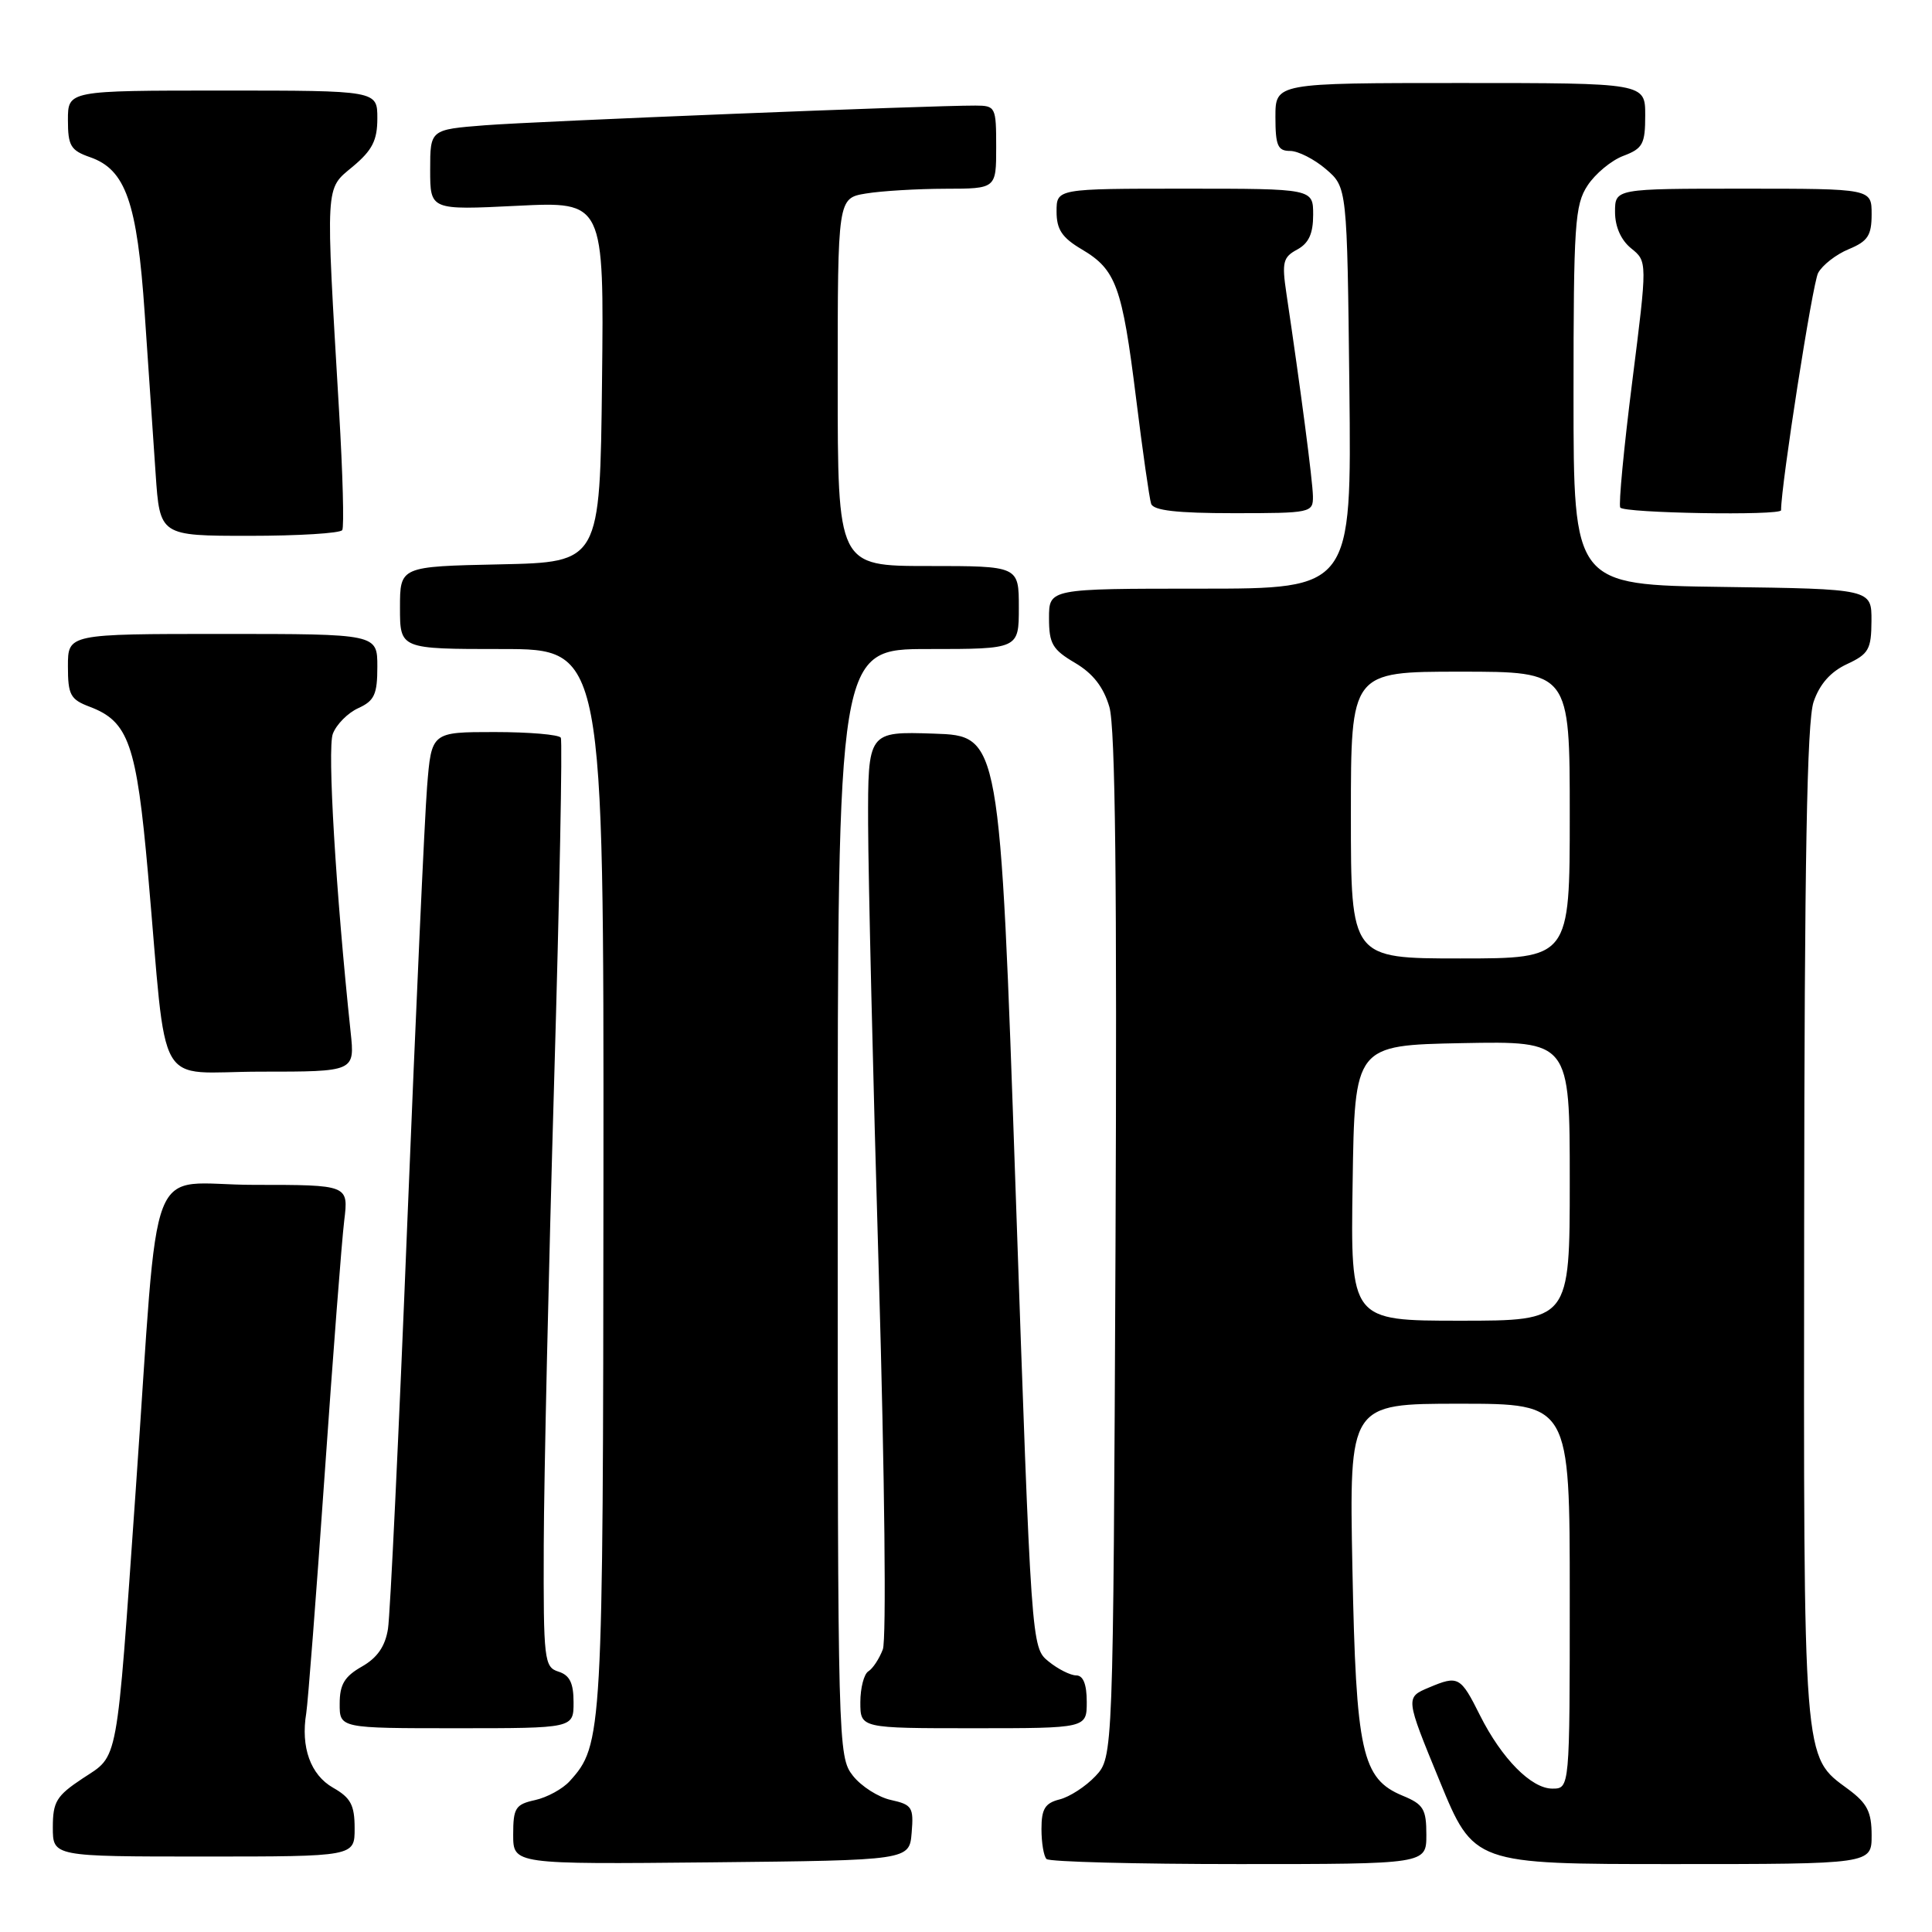 <?xml version="1.0" encoding="UTF-8" standalone="no"?>
<!DOCTYPE svg PUBLIC "-//W3C//DTD SVG 1.1//EN" "http://www.w3.org/Graphics/SVG/1.1/DTD/svg11.dtd" >
<svg xmlns="http://www.w3.org/2000/svg" xmlns:xlink="http://www.w3.org/1999/xlink" version="1.1" viewBox="0 0 256 256">
 <g >
 <path fill="currentColor"
d=" M 120.80 242.84 C 121.08 239.48 120.86 239.13 118.07 238.51 C 116.39 238.15 114.12 236.70 113.01 235.29 C 111.04 232.78 111.00 231.36 111.00 159.37 C 111.00 86.00 111.00 86.00 123.00 86.00 C 135.00 86.00 135.00 86.00 135.00 80.50 C 135.00 75.00 135.00 75.00 123.00 75.00 C 111.00 75.00 111.00 75.00 111.00 50.63 C 111.00 26.26 111.00 26.26 114.75 25.64 C 116.81 25.30 121.54 25.02 125.25 25.01 C 132.00 25.00 132.00 25.00 132.00 19.50 C 132.00 14.17 131.92 14.00 129.25 13.99 C 123.21 13.97 71.04 16.07 64.25 16.60 C 57.00 17.17 57.00 17.17 57.00 22.50 C 57.00 27.84 57.00 27.84 68.52 27.27 C 80.04 26.70 80.04 26.70 79.77 50.60 C 79.50 74.50 79.50 74.50 66.25 74.78 C 53.00 75.06 53.00 75.06 53.00 80.53 C 53.00 86.00 53.00 86.00 66.50 86.00 C 80.00 86.00 80.00 86.00 79.96 156.25 C 79.91 230.03 79.84 231.20 75.49 236.01 C 74.56 237.04 72.49 238.17 70.90 238.52 C 68.30 239.09 68.00 239.57 68.00 243.10 C 68.00 247.03 68.00 247.03 94.25 246.77 C 120.50 246.50 120.50 246.50 120.80 242.84 Z  M 189.00 243.12 C 189.00 239.72 188.62 239.08 185.88 237.95 C 180.44 235.70 179.68 232.23 179.20 207.75 C 178.78 186.00 178.78 186.00 193.39 186.00 C 208.00 186.00 208.00 186.00 208.00 211.50 C 208.00 237.00 208.00 237.00 205.69 237.00 C 202.91 237.00 198.99 233.03 196.12 227.32 C 193.53 222.13 193.23 221.97 189.36 223.60 C 186.21 224.92 186.21 224.92 190.75 235.96 C 195.28 247.00 195.28 247.00 221.64 247.00 C 248.00 247.00 248.00 247.00 248.00 243.19 C 248.00 240.09 247.42 238.95 244.91 237.09 C 238.86 232.62 238.99 234.34 239.06 162.28 C 239.10 114.07 239.43 95.57 240.31 93.00 C 241.11 90.65 242.56 89.01 244.73 88.00 C 247.61 86.66 247.96 86.05 247.98 82.27 C 248.00 78.04 248.00 78.04 228.25 77.77 C 208.50 77.50 208.50 77.50 208.50 52.45 C 208.50 29.74 208.67 27.14 210.36 24.58 C 211.38 23.02 213.51 21.25 215.11 20.65 C 217.68 19.68 218.00 19.08 218.00 15.28 C 218.00 11.00 218.00 11.00 193.50 11.00 C 169.00 11.00 169.00 11.00 169.00 15.50 C 169.00 19.29 169.31 20.00 170.94 20.00 C 172.01 20.00 174.15 21.09 175.69 22.41 C 178.50 24.82 178.50 24.82 178.80 51.41 C 179.09 78.00 179.09 78.00 159.05 78.00 C 139.00 78.00 139.00 78.00 139.00 81.90 C 139.00 85.29 139.45 86.07 142.44 87.83 C 144.83 89.24 146.22 91.03 147.00 93.68 C 147.79 96.38 148.02 117.37 147.81 165.17 C 147.50 232.84 147.50 232.84 145.16 235.34 C 143.87 236.71 141.73 238.10 140.41 238.43 C 138.47 238.92 138.00 239.69 138.00 242.35 C 138.00 244.18 138.30 245.97 138.67 246.33 C 139.03 246.70 150.51 247.00 164.17 247.00 C 189.00 247.00 189.00 247.00 189.00 243.12 Z  M 46.99 242.25 C 46.99 239.18 46.47 238.21 44.13 236.88 C 41.15 235.18 39.83 231.52 40.58 227.00 C 40.80 225.62 41.90 211.45 43.01 195.50 C 44.12 179.55 45.29 164.36 45.61 161.75 C 46.19 157.00 46.19 157.00 33.69 157.00 C 19.13 157.00 21.19 151.70 17.98 197.50 C 15.38 234.53 15.76 232.47 10.95 235.65 C 7.48 237.95 7.00 238.74 7.00 242.13 C 7.00 246.00 7.00 246.00 27.00 246.00 C 47.00 246.00 47.00 246.00 46.99 242.25 Z  M 76.00 225.57 C 76.00 223.01 75.49 221.97 74.00 221.50 C 72.11 220.90 72.00 220.01 72.05 204.68 C 72.08 195.78 72.70 168.25 73.42 143.50 C 74.14 118.75 74.54 98.16 74.31 97.75 C 74.07 97.34 70.12 97.00 65.53 97.00 C 57.17 97.00 57.17 97.00 56.59 104.25 C 56.27 108.24 55.09 134.22 53.97 162.00 C 52.86 189.78 51.70 214.00 51.41 215.83 C 51.04 218.16 49.99 219.67 47.95 220.83 C 45.65 222.14 45.01 223.20 45.01 225.75 C 45.00 229.00 45.00 229.00 60.50 229.00 C 76.00 229.00 76.00 229.00 76.00 225.57 Z  M 144.00 225.50 C 144.00 223.18 143.53 222.00 142.61 222.00 C 141.85 222.00 140.19 221.17 138.94 220.15 C 136.66 218.30 136.66 218.30 134.58 157.90 C 132.50 97.50 132.50 97.50 123.75 97.21 C 115.00 96.92 115.00 96.92 115.03 109.21 C 115.05 115.97 115.68 142.83 116.45 168.90 C 117.23 195.81 117.46 217.28 116.98 218.55 C 116.51 219.79 115.65 221.10 115.06 221.46 C 114.48 221.82 114.00 223.67 114.00 225.56 C 114.00 229.00 114.00 229.00 129.00 229.00 C 144.00 229.00 144.00 229.00 144.00 225.50 Z  M 46.46 136.75 C 44.50 118.25 43.36 99.20 44.10 97.24 C 44.57 95.99 46.09 94.46 47.48 93.83 C 49.61 92.86 50.00 92.01 50.00 88.34 C 50.00 84.00 50.00 84.00 29.50 84.00 C 9.00 84.00 9.00 84.00 9.00 88.28 C 9.00 92.08 9.32 92.68 11.89 93.65 C 17.04 95.60 18.09 98.58 19.61 115.73 C 22.23 145.35 20.32 142.00 34.58 142.00 C 47.02 142.00 47.02 142.00 46.46 136.75 Z  M 45.35 70.24 C 45.61 69.83 45.42 62.74 44.93 54.49 C 43.13 23.87 43.05 25.16 46.75 22.07 C 49.33 19.91 50.00 18.60 50.00 15.68 C 50.00 12.00 50.00 12.00 29.50 12.00 C 9.00 12.00 9.00 12.00 9.00 15.90 C 9.00 19.32 9.36 19.93 11.94 20.83 C 16.65 22.47 18.17 26.80 19.17 41.47 C 19.66 48.64 20.31 58.21 20.62 62.75 C 21.18 71.00 21.18 71.00 33.03 71.00 C 39.55 71.00 45.09 70.66 45.35 70.24 Z  M 173.97 65.75 C 173.94 63.73 172.34 51.53 170.45 38.85 C 169.84 34.75 170.01 34.07 171.88 33.07 C 173.41 32.24 174.00 30.97 174.00 28.46 C 174.00 25.00 174.00 25.00 157.00 25.00 C 140.00 25.00 140.00 25.00 140.00 28.03 C 140.00 30.41 140.72 31.49 143.34 33.04 C 147.88 35.72 148.69 37.94 150.53 52.73 C 151.40 59.76 152.30 66.06 152.53 66.75 C 152.82 67.64 155.93 68.00 163.47 68.00 C 173.73 68.00 174.00 67.94 173.97 65.75 Z  M 236.00 67.61 C 236.00 64.26 240.17 37.55 240.91 36.17 C 241.47 35.13 243.29 33.71 244.96 33.02 C 247.50 31.97 248.00 31.20 248.00 28.38 C 248.00 25.00 248.00 25.00 231.00 25.00 C 214.00 25.00 214.00 25.00 214.00 28.09 C 214.00 30.04 214.79 31.82 216.14 32.91 C 218.29 34.65 218.29 34.65 216.28 50.57 C 215.17 59.33 214.46 66.84 214.69 67.25 C 215.12 68.00 236.00 68.35 236.00 67.61 Z  M 179.23 156.75 C 179.50 138.50 179.50 138.50 193.75 138.22 C 208.00 137.95 208.00 137.95 208.00 156.47 C 208.00 175.00 208.00 175.00 193.48 175.00 C 178.95 175.00 178.95 175.00 179.23 156.75 Z  M 179.00 108.00 C 179.00 89.00 179.00 89.00 193.50 89.00 C 208.00 89.00 208.00 89.00 208.00 108.00 C 208.00 127.00 208.00 127.00 193.50 127.00 C 179.00 127.00 179.00 127.00 179.00 108.00 Z "/>
</g>
</svg>
